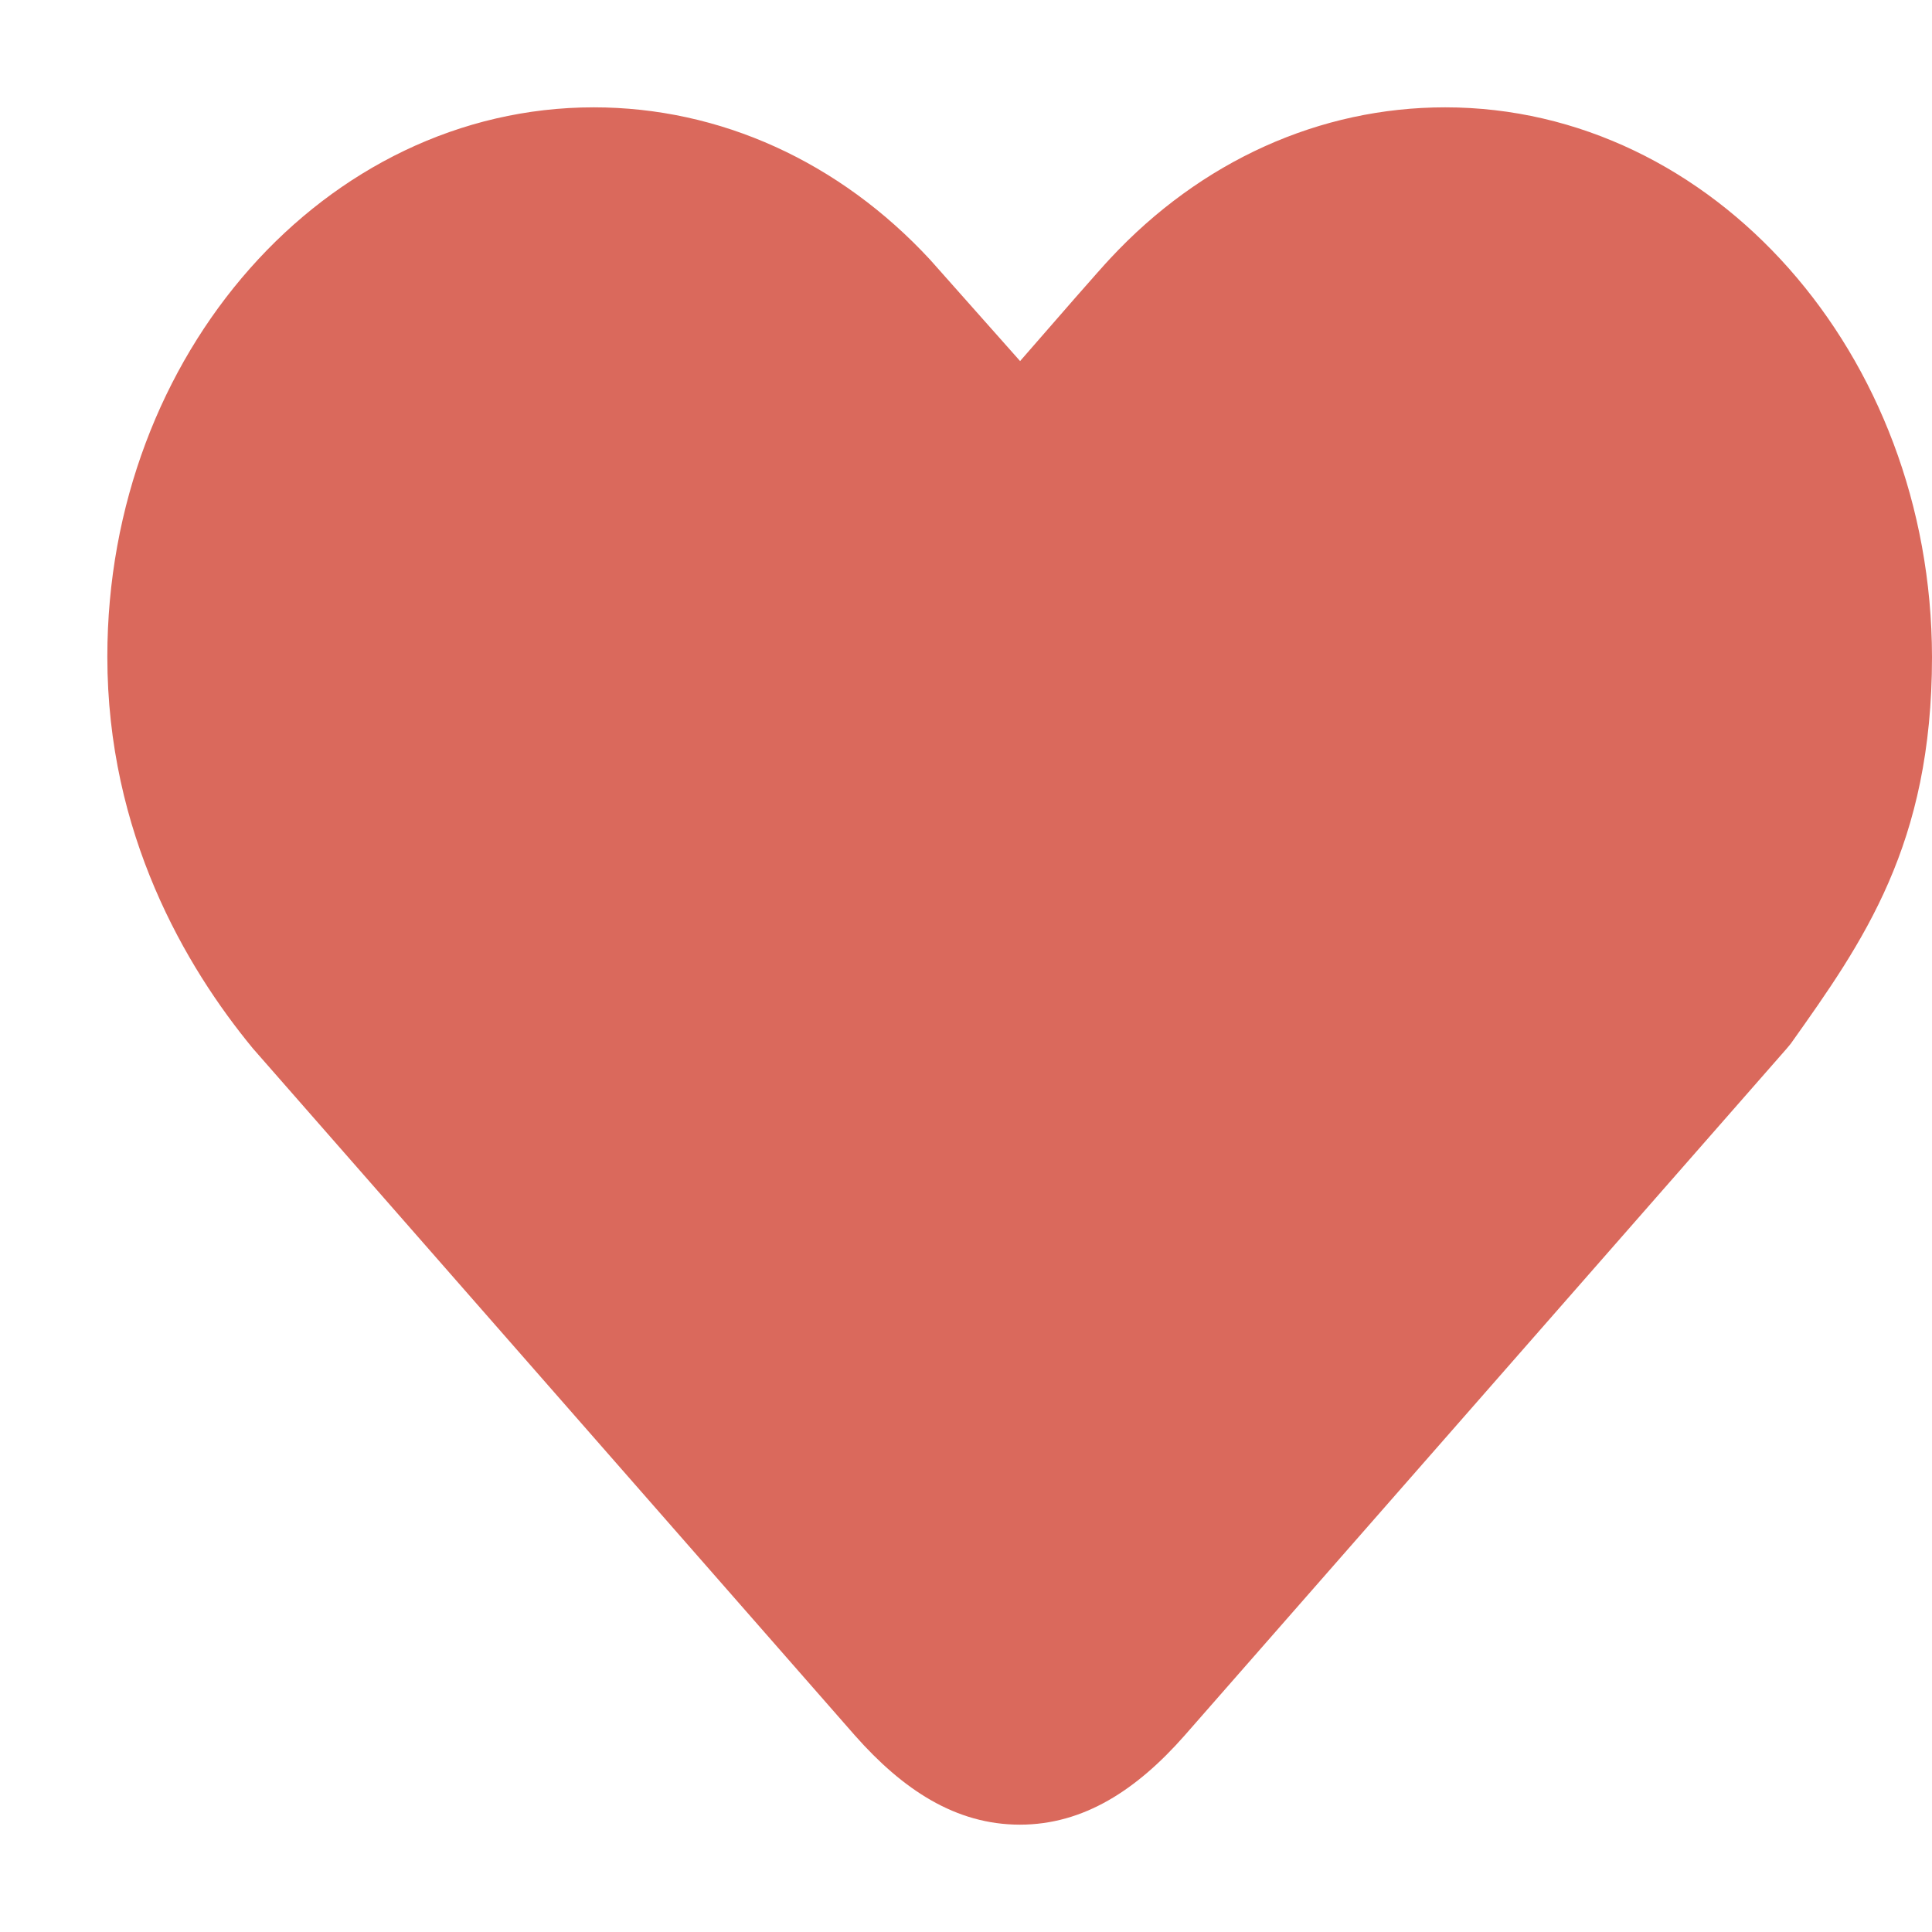 <svg width="9" height="9" viewBox="0 0 9 9" fill="none" xmlns="http://www.w3.org/2000/svg">
<path d="M6.732 0.5C6.149 0.5 5.595 0.749 5.171 1.205C5.13 1.248 4.917 1.492 4.752 1.682L4.333 1.21C3.91 0.753 3.354 0.5 2.766 0.5C1.516 0.5 0.5 1.649 0.5 3.059C0.5 3.883 0.864 4.503 1.178 4.884L3.983 8.085C4.206 8.337 4.452 8.5 4.751 8.5C5.049 8.5 5.296 8.337 5.518 8.085L8.322 4.886L8.342 4.862C8.68 4.386 9 3.935 9 3.061C8.998 1.649 7.981 0.5 6.732 0.5Z" fill="#DA695C"/>
</svg>
